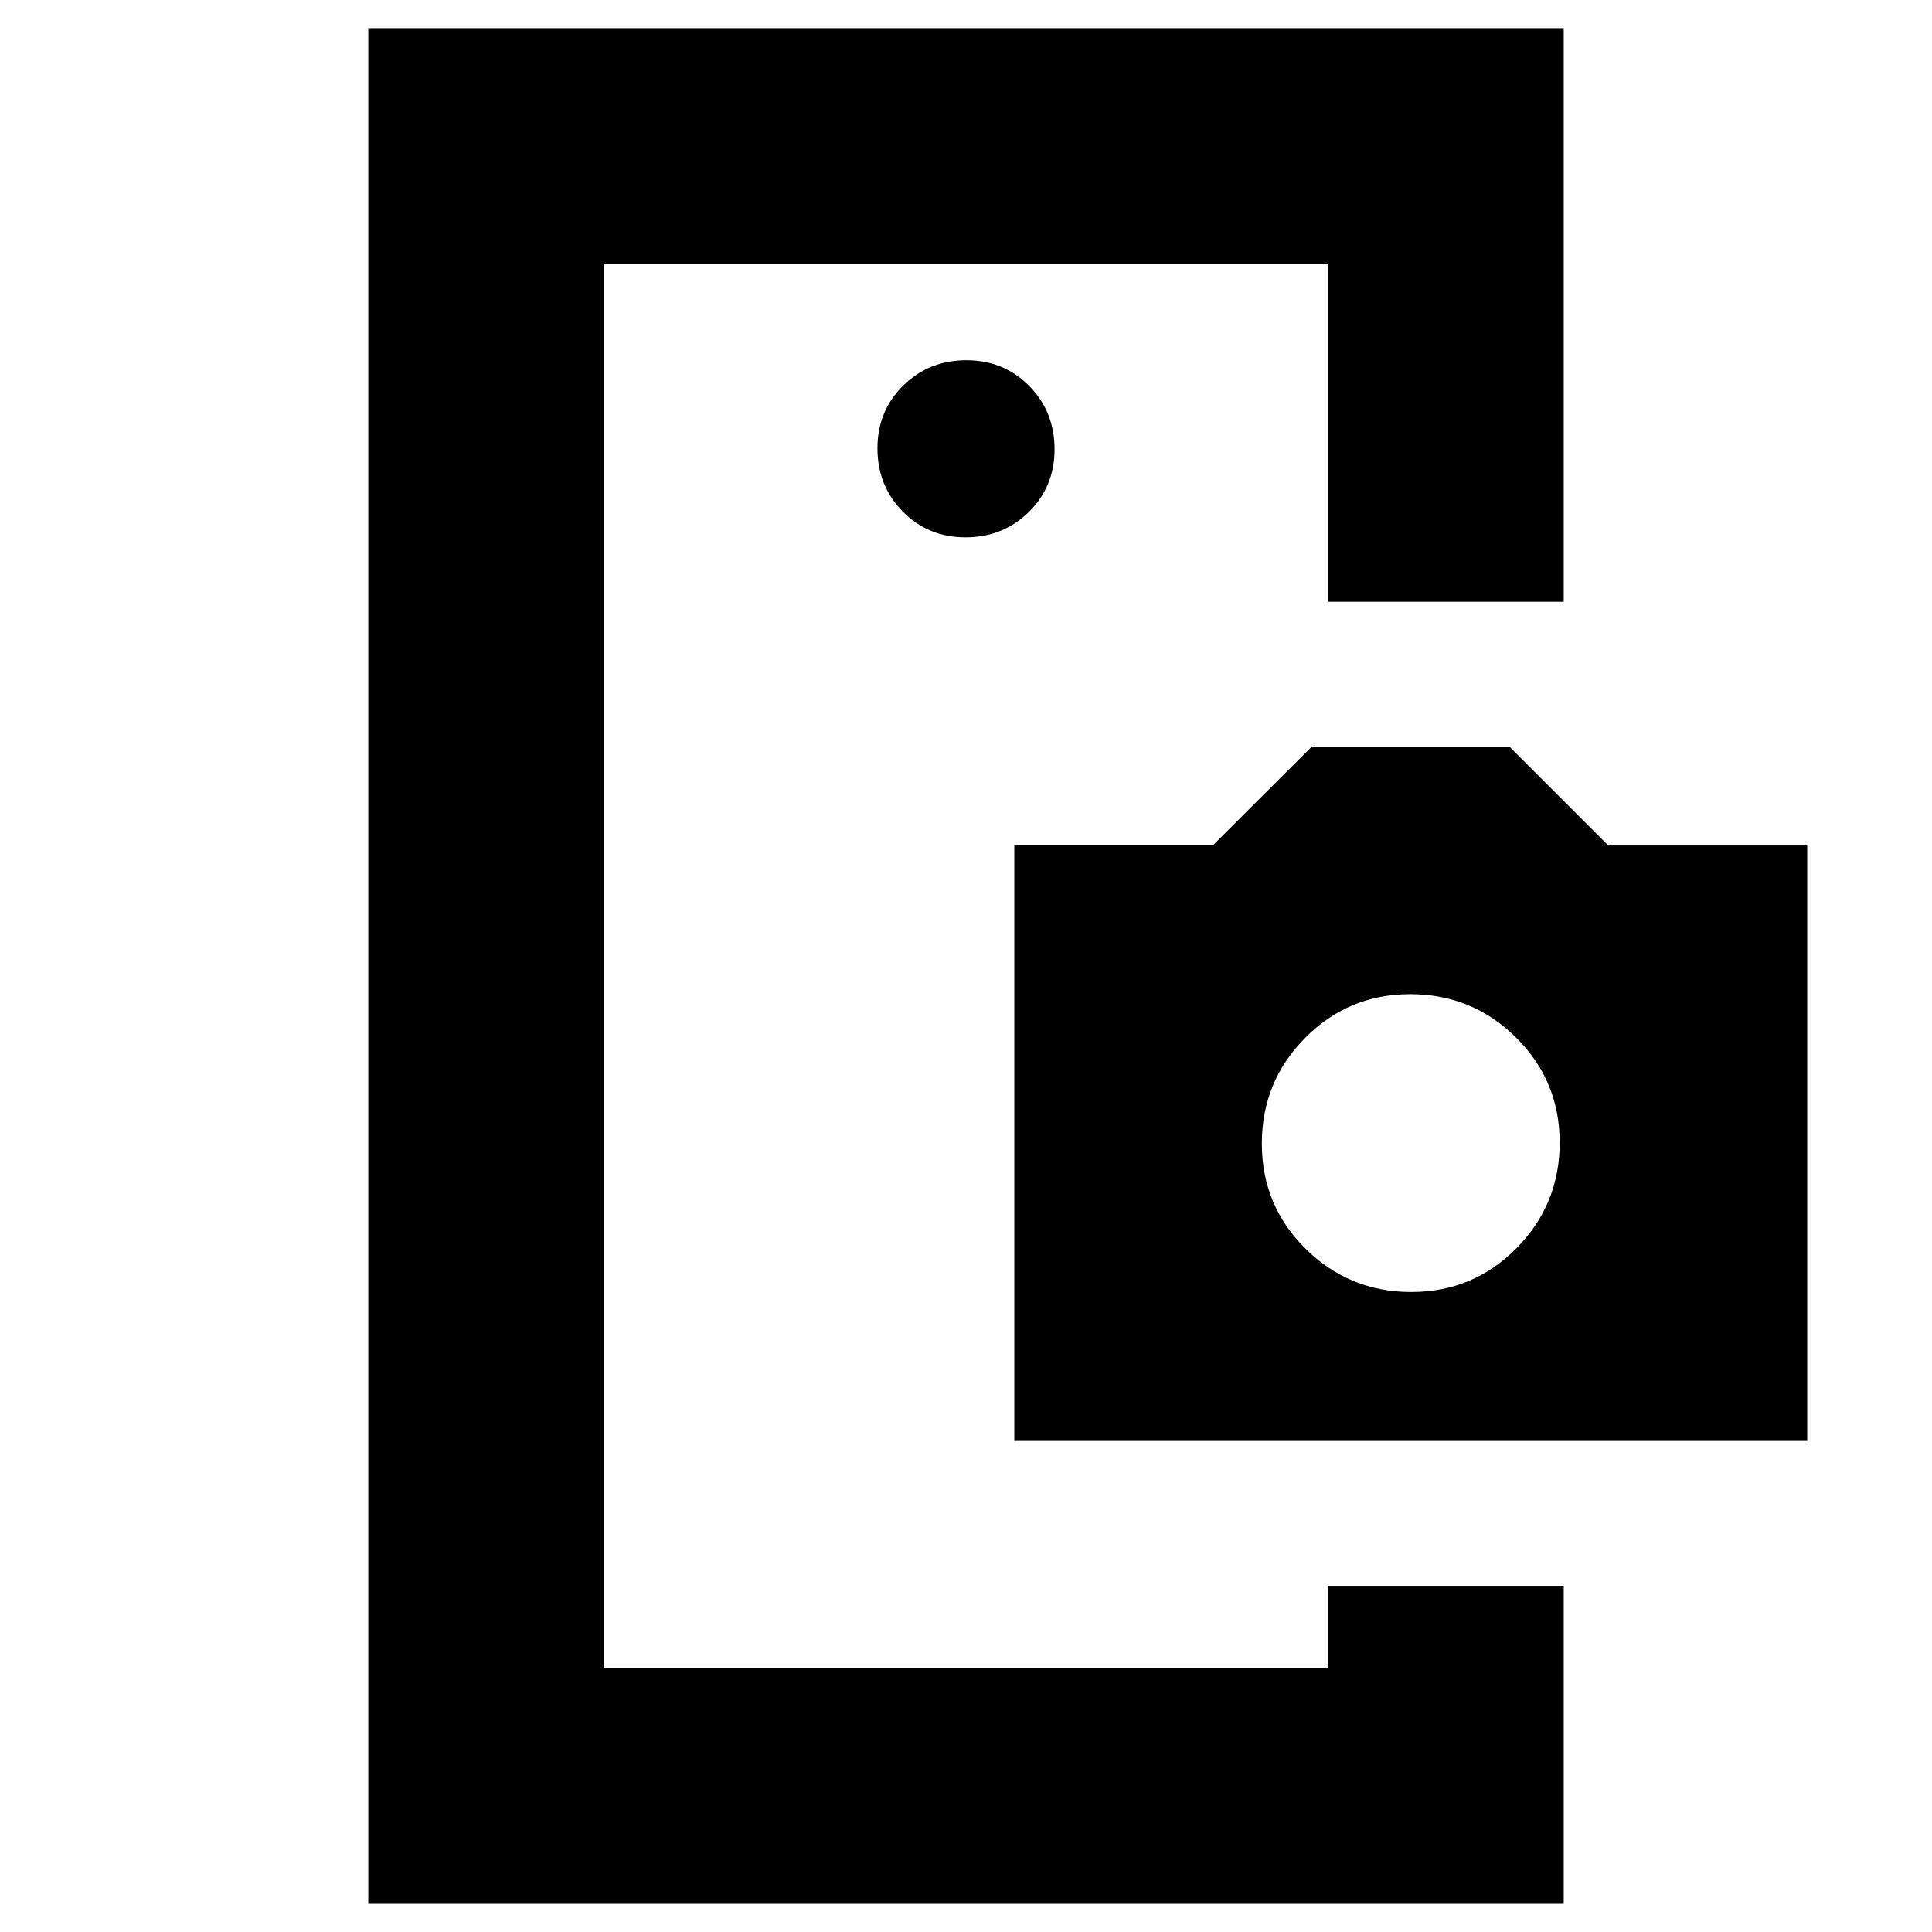 <svg xmlns="http://www.w3.org/2000/svg" height="20" viewBox="0 -960 960 960" width="20"><path d="M300-212v81-698 617Zm179.79-481q18.61 0 31.41-12.59t12.8-31.2q0-18.61-12.59-31.41t-31.2-12.8q-18.61 0-31.41 12.59t-12.8 31.2q0 18.61 12.59 31.41t31.2 12.8ZM660-172h117v158H183v-932h594v285H660v-168H300v698h360v-41Zm-156-72v-296h98.73l49.09-49H750l49.14 49.12H898V-244H504Zm197.24-74q30.76 0 52.26-21.74 21.5-21.74 21.5-52.5t-21.74-52.26q-21.74-21.5-52.5-21.5t-52.26 21.74q-21.5 21.74-21.5 52.5t21.74 52.26q21.74 21.5 52.5 21.5Z"/></svg>